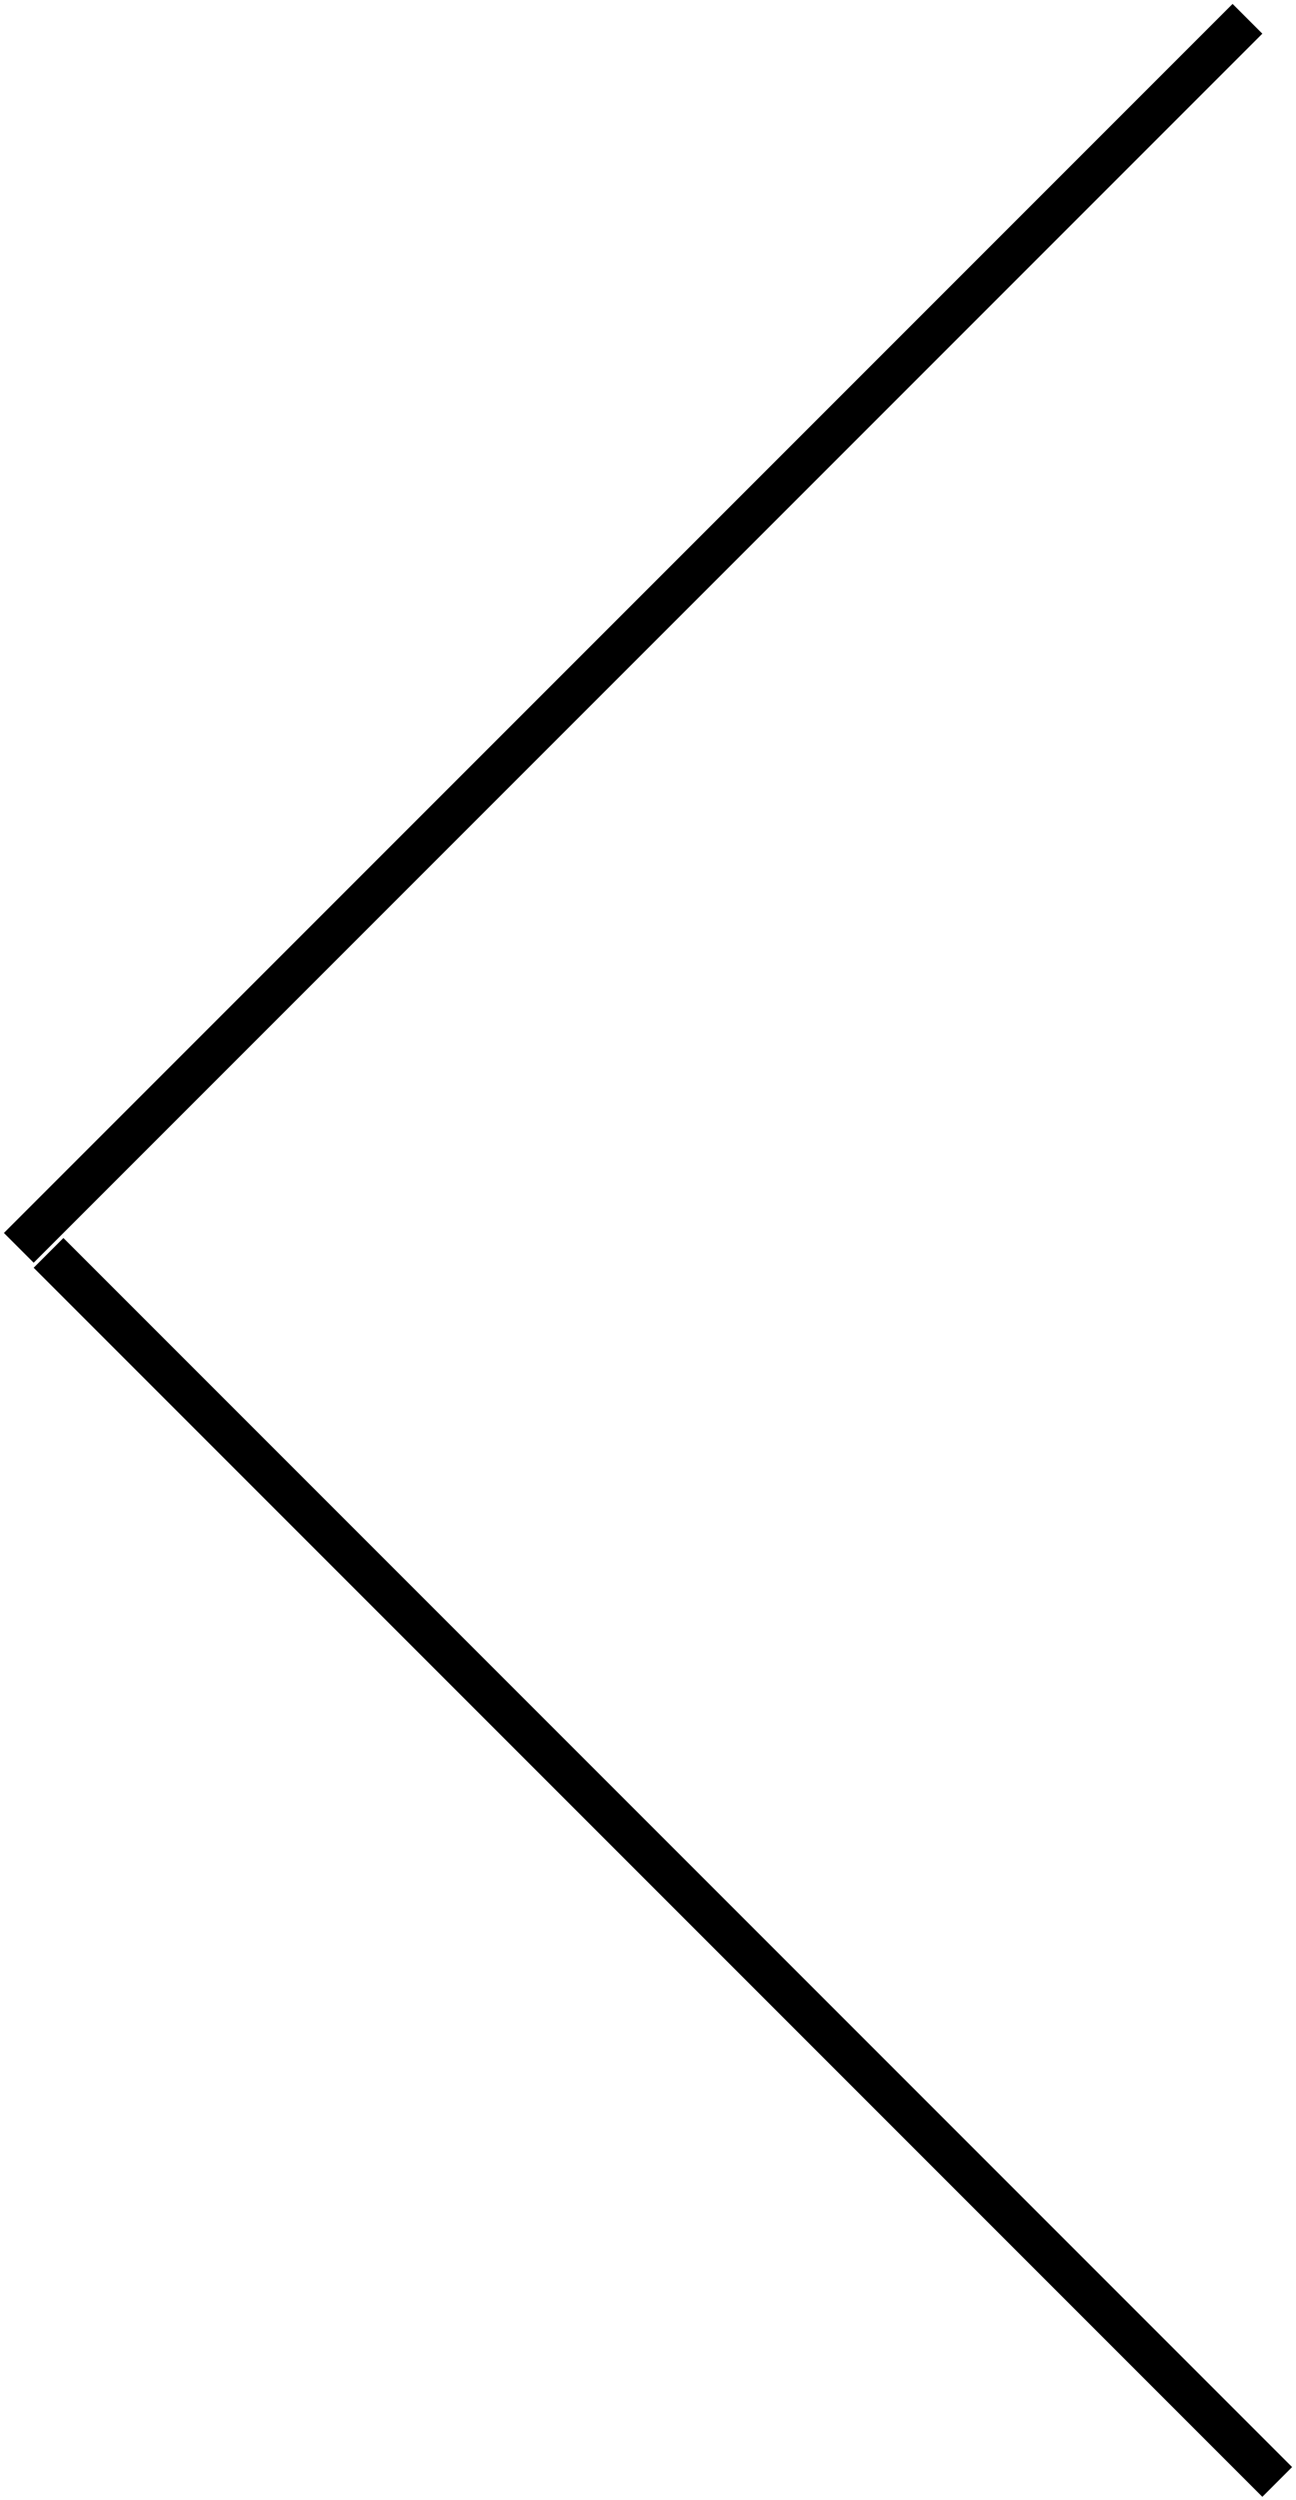 <svg width="154" height="297" viewBox="0 0 154 297" fill="none" xmlns="http://www.w3.org/2000/svg">
<line x1="2.232" y1="148.232" x2="148.232" y2="2.232" stroke="black" stroke-width="5"/>
<line x1="5.768" y1="148.829" x2="151.768" y2="294.829" stroke="black" stroke-width="5"/>
</svg>
